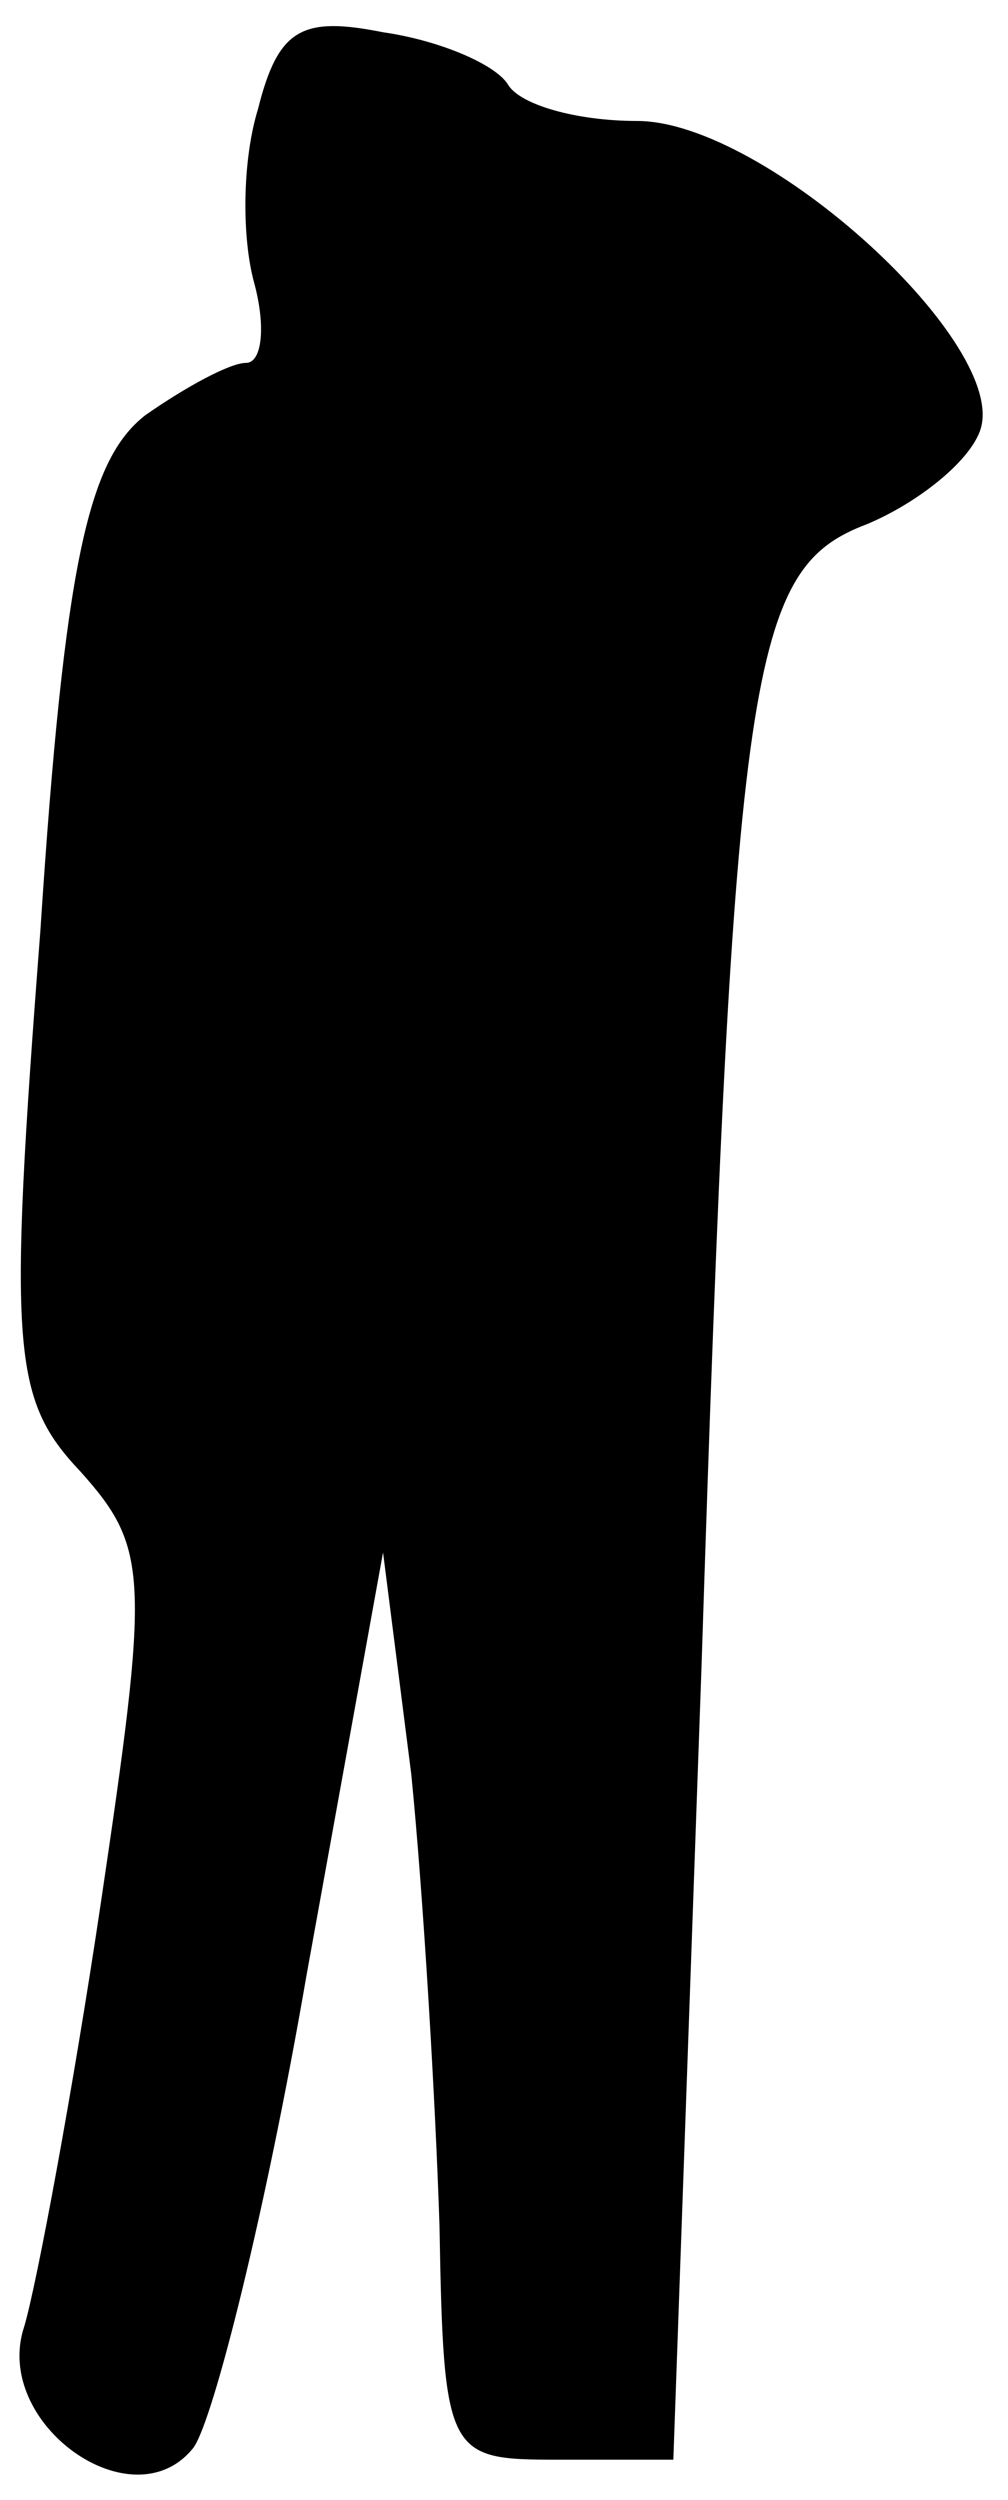 <?xml version="1.0" standalone="no"?>
<!DOCTYPE svg PUBLIC "-//W3C//DTD SVG 20010904//EN"
 "http://www.w3.org/TR/2001/REC-SVG-20010904/DTD/svg10.dtd">
<svg version="1.0" xmlns="http://www.w3.org/2000/svg"
 width="25pt" height="62pt" viewBox="0 0 25 62"
 preserveAspectRatio="xMidYMid meet">
<g transform="translate(0,62) scale(0.1,-0.1)"
fill="#000000" stroke="none">
<path fill="#000000" stroke="none" d="M64 593 c-4 -13 -4 -32 -1 -43 3 -11 2
-20 -2 -20 -4 0 -15 -6 -25 -13 -14 -11 -20 -36 -26 -128 -8 -104 -7 -116 10
-134 17 -19 17 -26 5 -107 -7 -47 -16 -95 -19 -105 -8 -24 27 -49 42 -30 5 7
18 59 28 117 l19 105 7 -55 c3 -30 6 -81 7 -112 1 -57 2 -58 29 -58 l29 0 7
197 c8 249 12 272 41 283 12 5 25 15 28 23 8 21 -53 77 -85 77 -15 0 -29 4
-32 9 -3 5 -17 11 -31 13 -20 4 -26 1 -31 -19z"/>
</g>
</svg>
